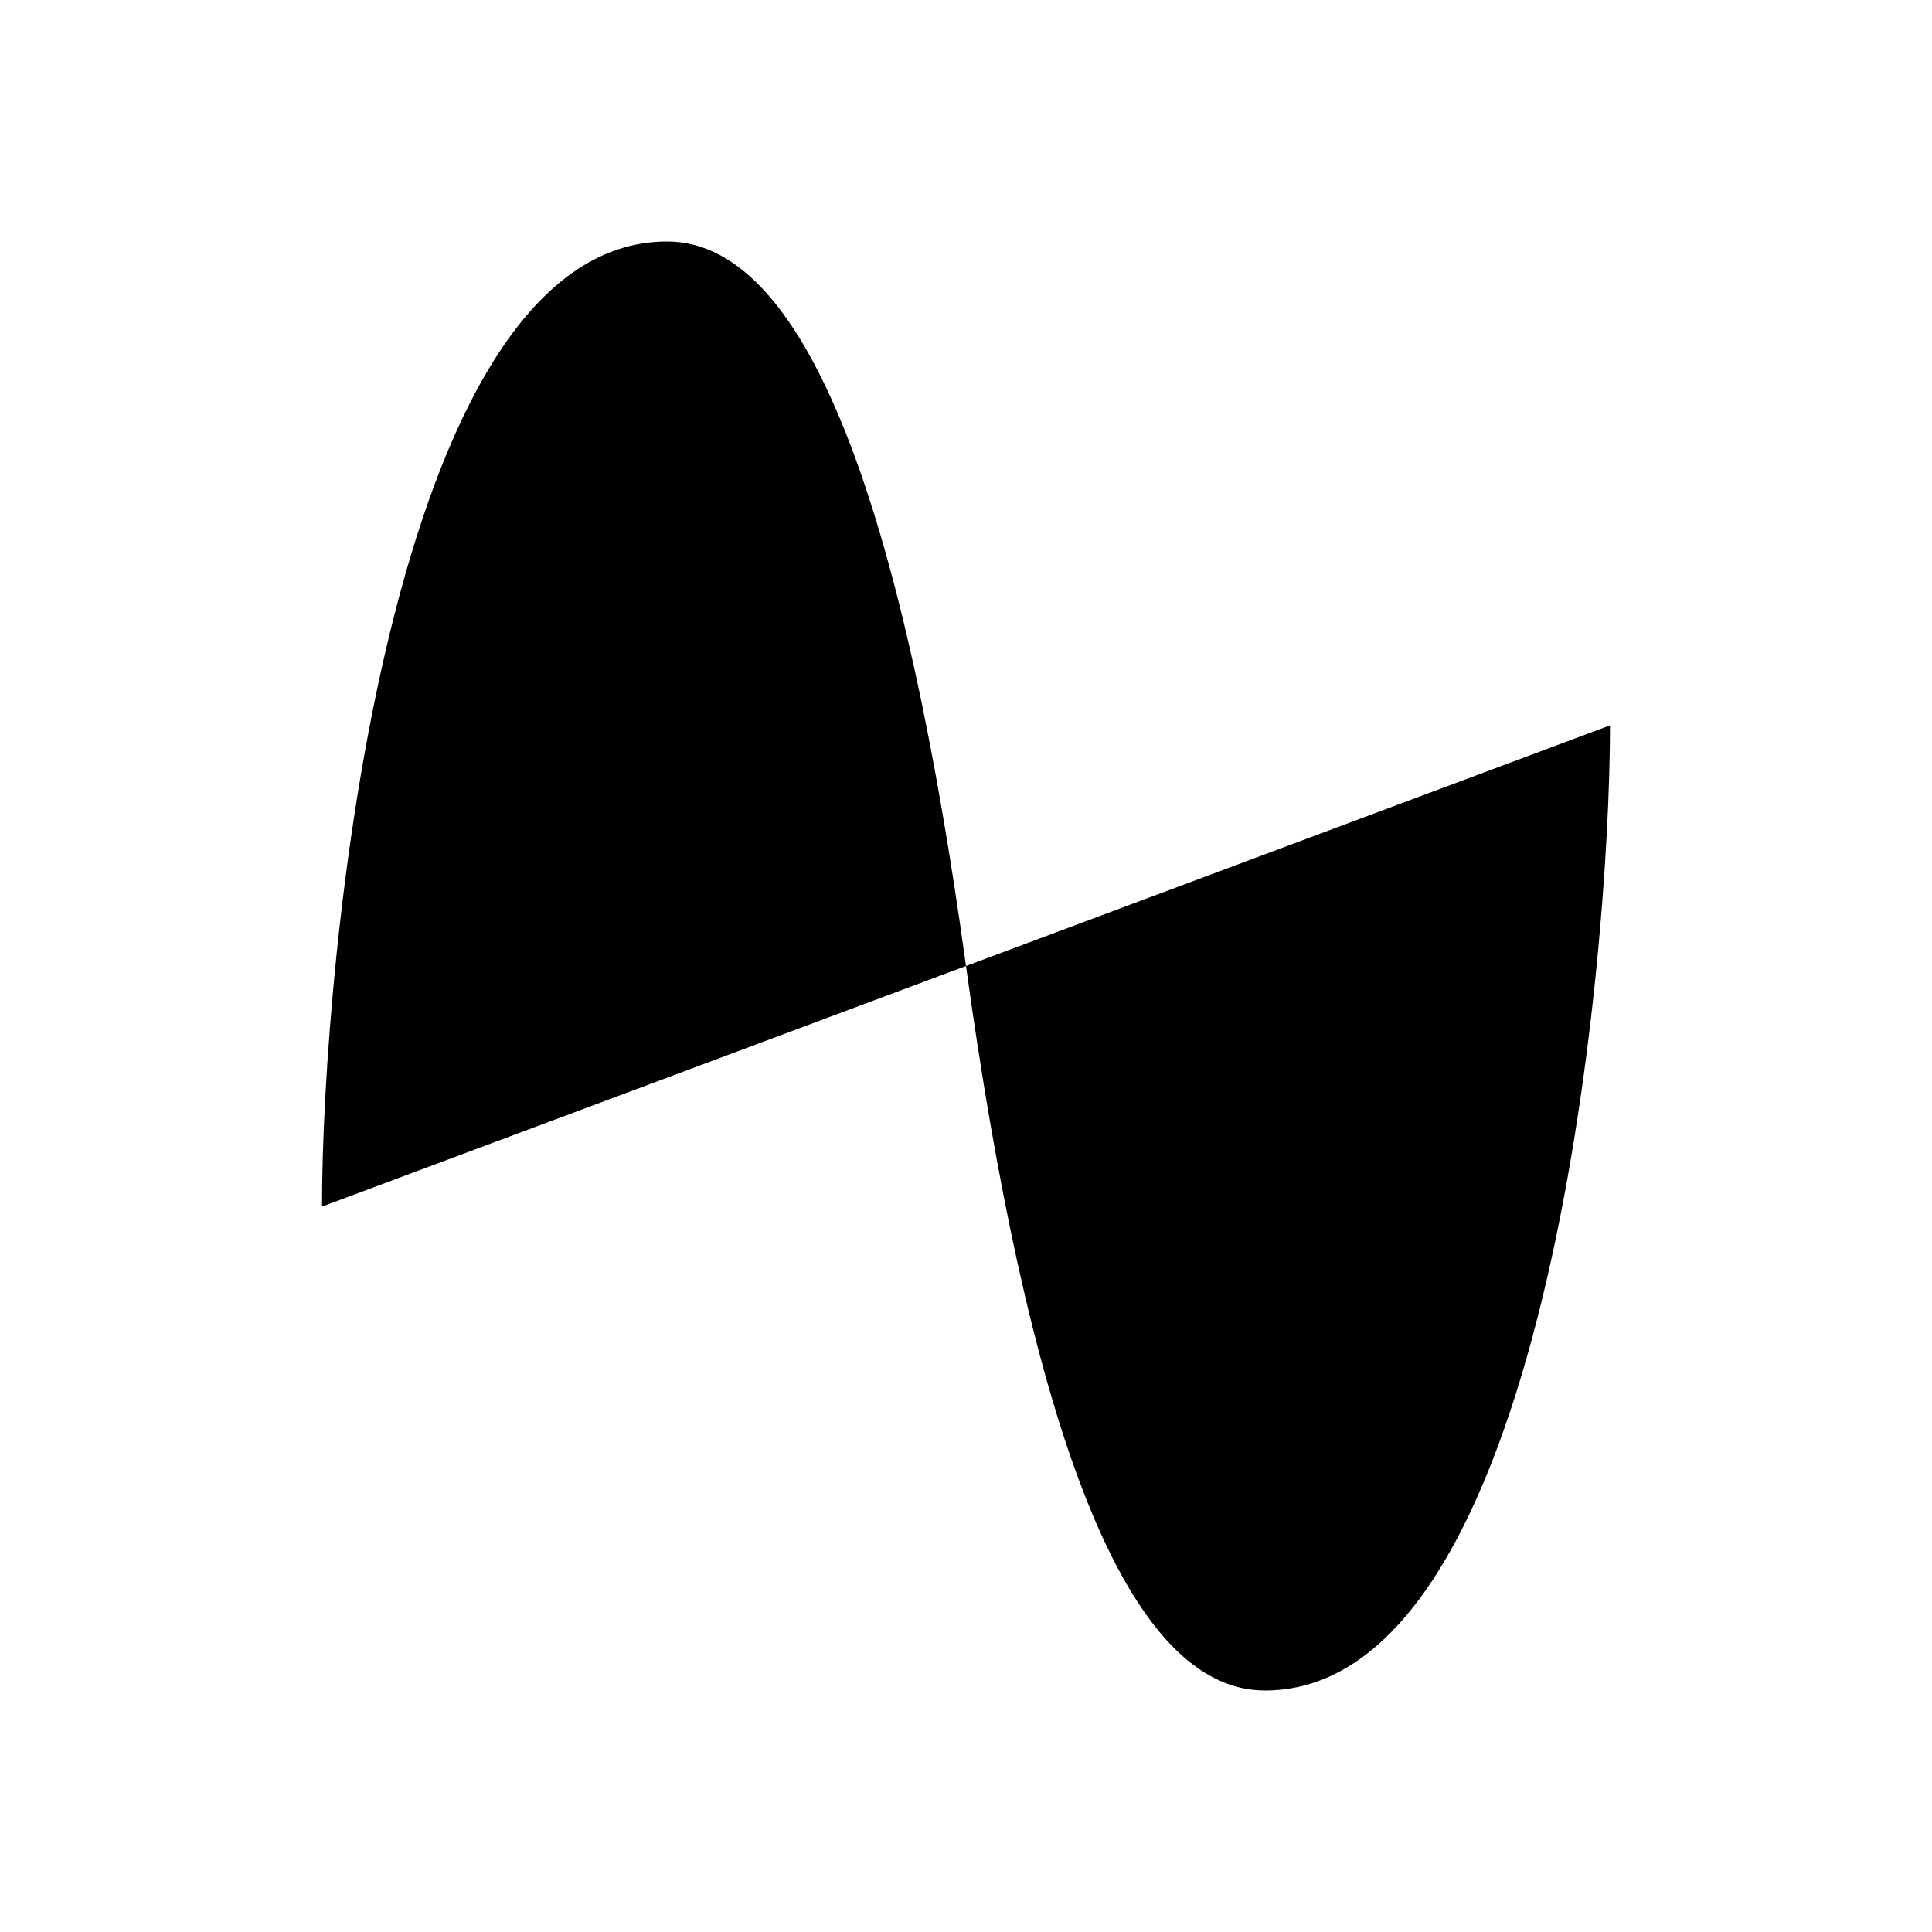 <svg xmlns="http://www.w3.org/2000/svg" viewBox="0 0 24 24"><path d="M20 9.011C20 12.001 19.188 21 15.713 21c-1.818 0-2.972-3.62-3.713-9s-1.895-9-3.713-9C4.812 3 4 12 4 14.989M2.5 12h3M8.5 12h1M14.5 12h1M18.5 12h3"/></svg>